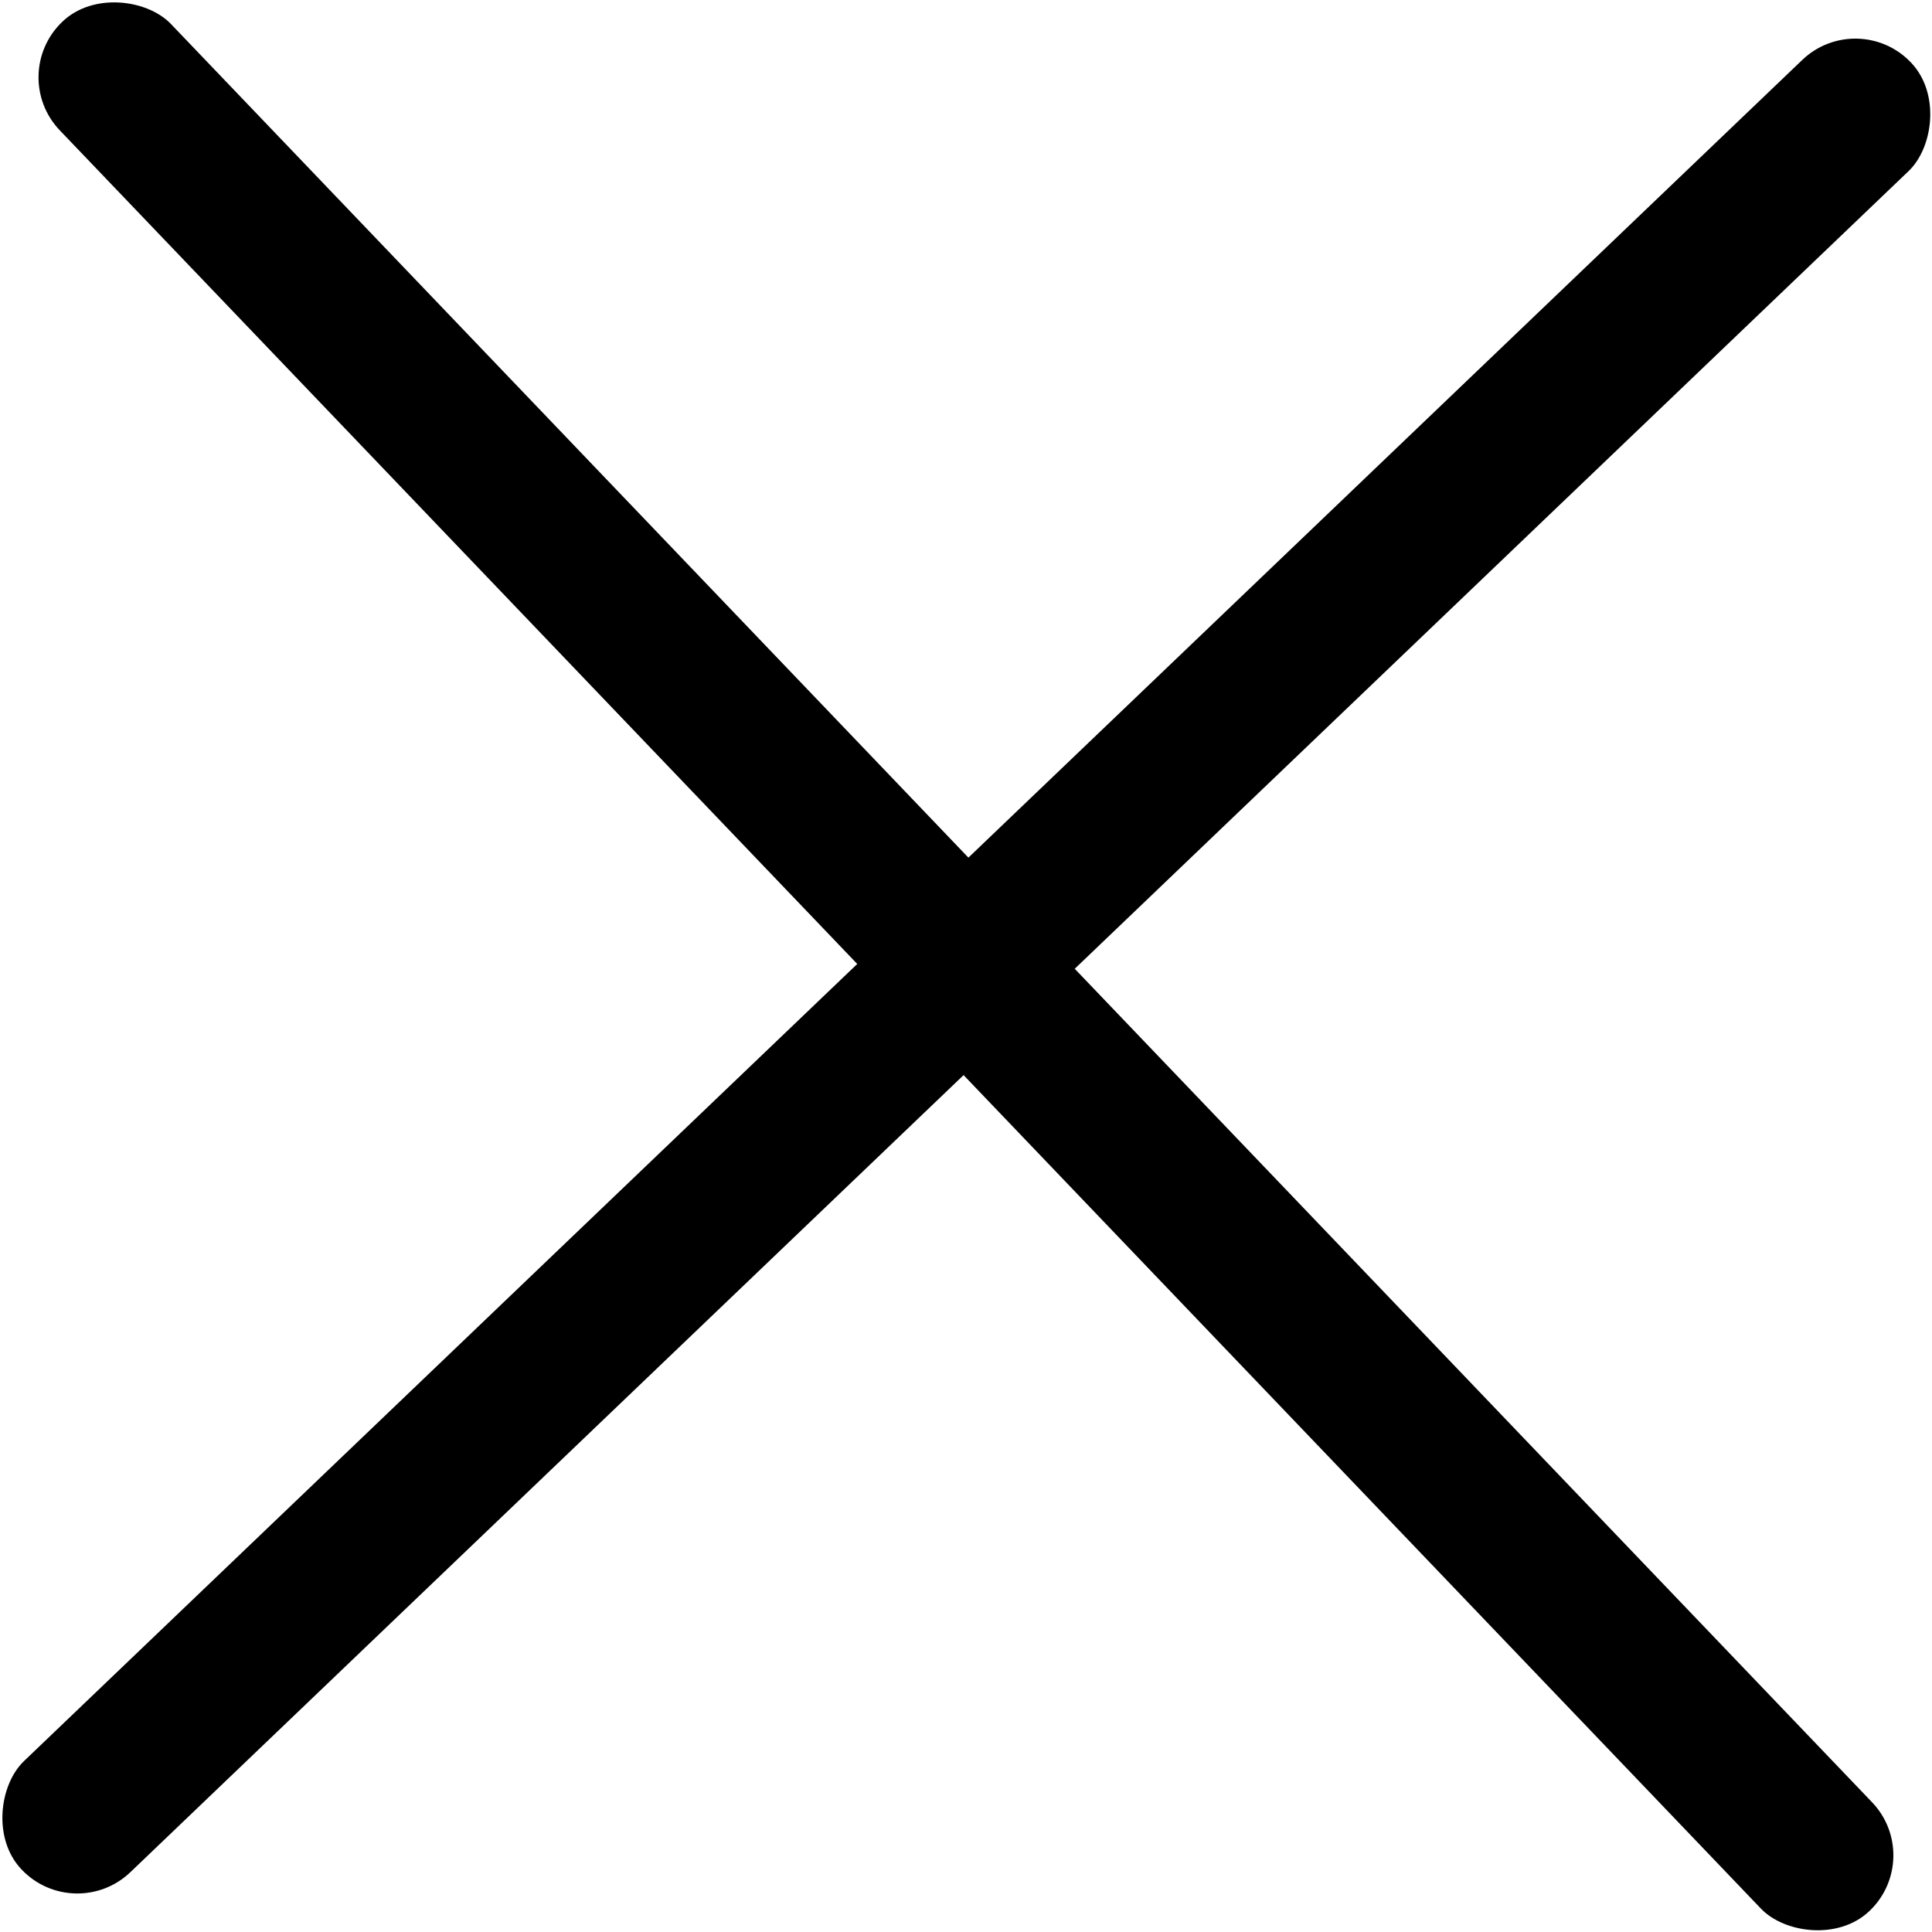 <svg xmlns="http://www.w3.org/2000/svg" viewBox="0 0 57.9 57.9"><g id="Capa_2" data-name="Capa 2"><g id="Capa_1-2" data-name="Capa 1"><rect x="26.65" y="-10.23" width="4.61" height="78.35" rx="2.3" transform="translate(69.88 29.86) rotate(136.27)"/><rect x="26.65" y="-10.23" width="4.61" height="78.35" rx="2.3" transform="translate(29.86 -11.98) rotate(46.27)"/></g></g></svg>